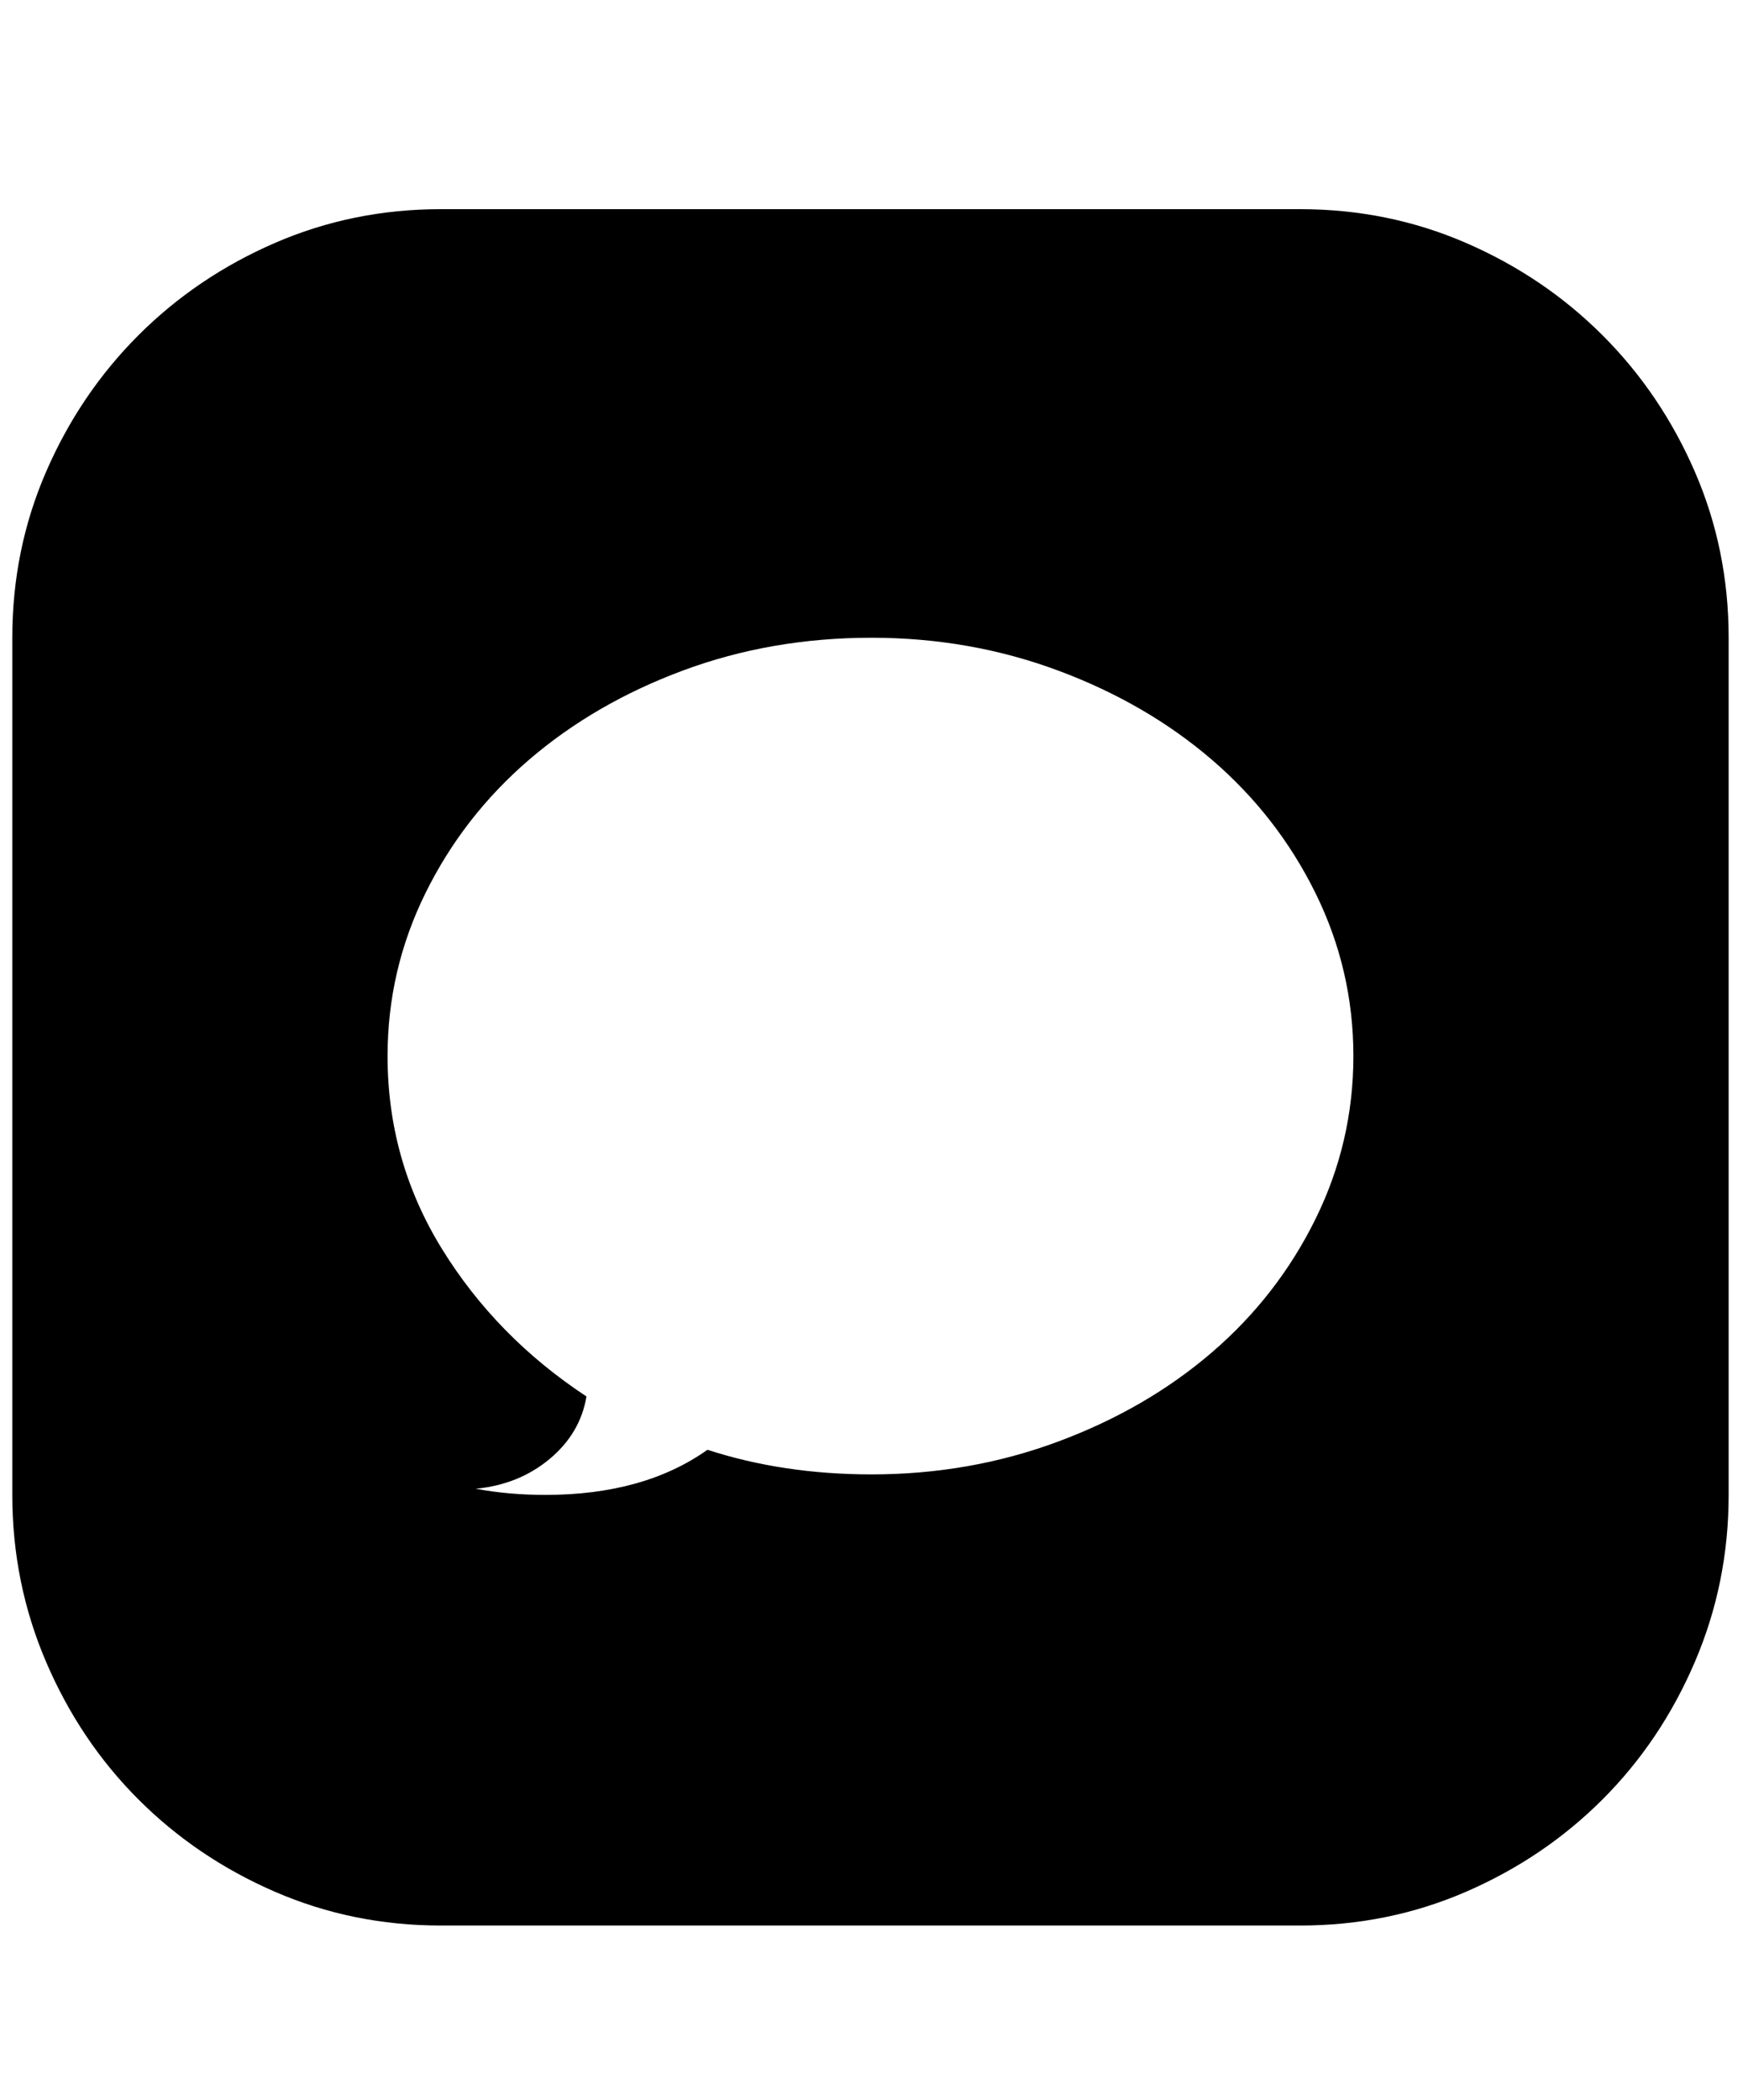 <svg xmlns="http://www.w3.org/2000/svg" viewBox="0 0 425 512"><path d="M317 51q21.5 0 40.5 8.25t33.25 22.5 22.5 33.25 8.25 40.5v209q0 21.5-8.25 40.75t-22.5 33.5-33.25 22.5-40.5 8.25H107.5q-21.5 0-40.5-8.25t-33.25-22.5-22.5-33.5T3 364.5v-209Q3 134 11.25 115t22.5-33.25T67 59.25 107.5 51H317zM212.5 359.5q24 0 45.5-8t37.5-21.75 25.25-32.5T330 257.5t-9.25-39.75-25.25-32.5T258 163.5t-45.5-8q-24.5 0-46 8T129 185.25t-25.25 32.5-9.25 39.75q0 25.5 13.25 47t35.25 36q-1.5 9-9 15.25T116 363q8 1.5 17 1.5 24 0 39.5-11 18.5 6 40 6z"/></svg>